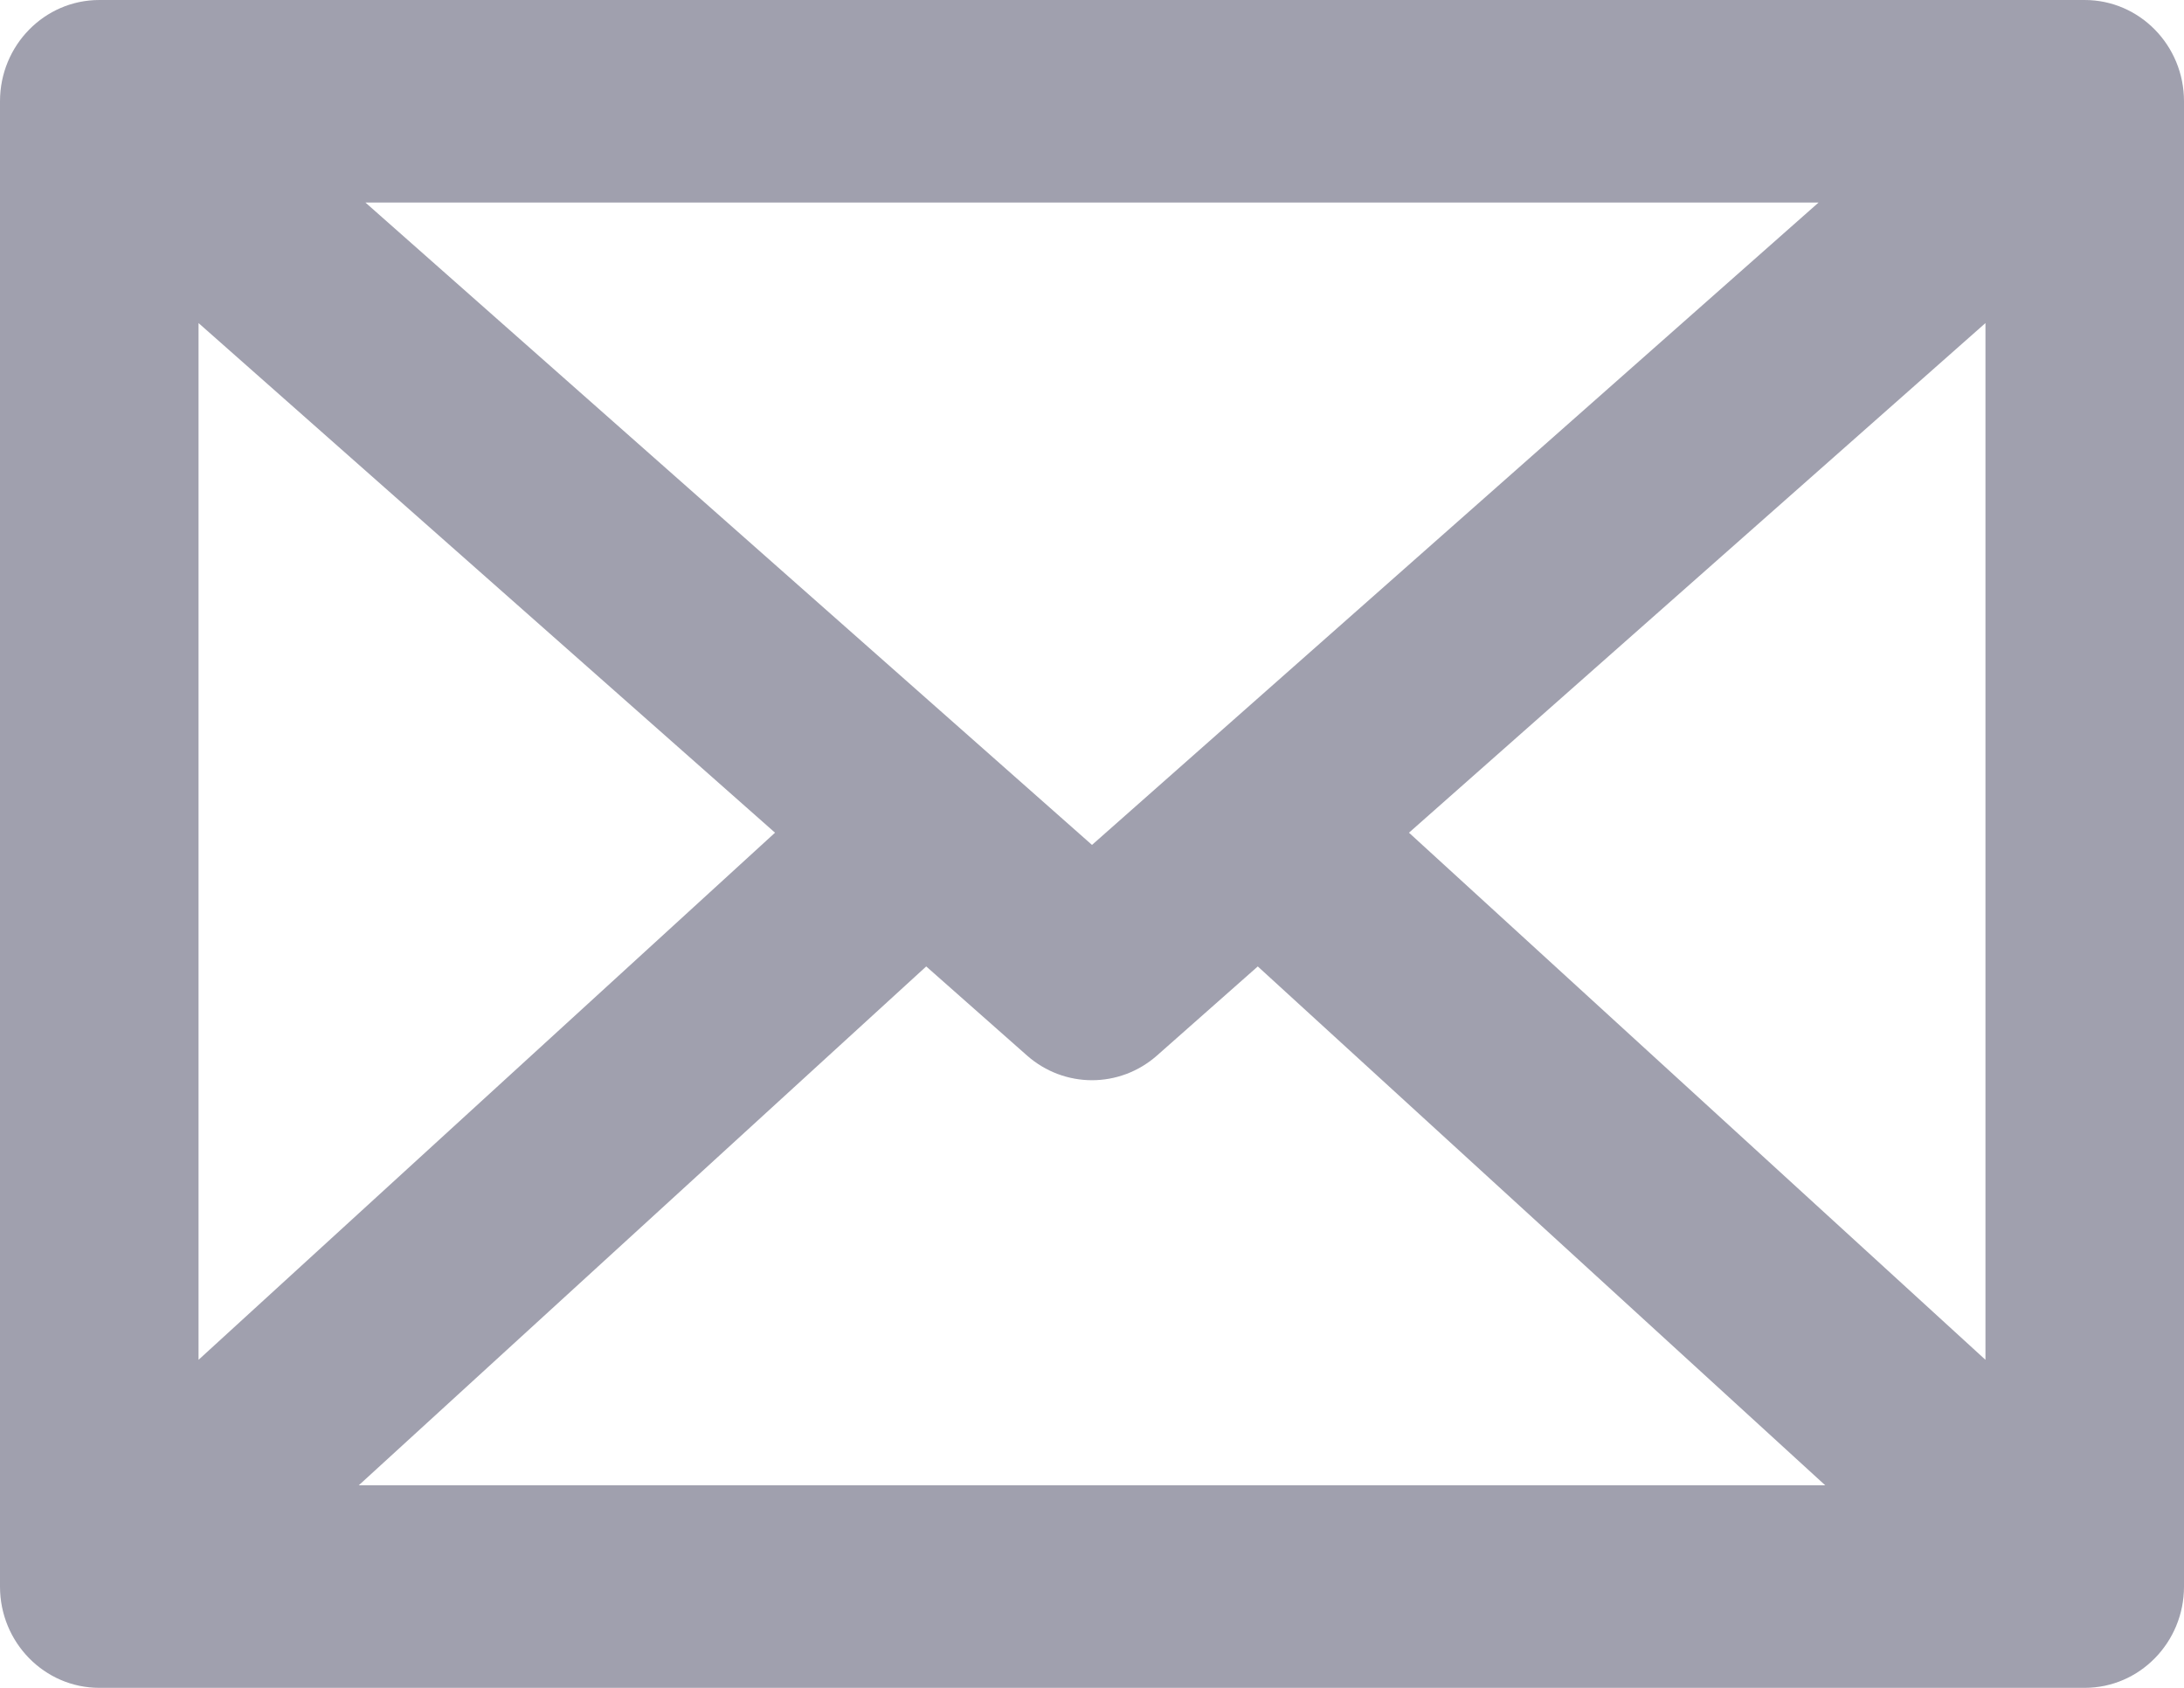 <svg width="22" height="17" viewBox="0 0 22 17" fill="none" xmlns="http://www.w3.org/2000/svg">
<path d="M21 6.10352e-05H1C0.448 6.10352e-05 0 0.457 0 1.02V15.98C0 16.543 0.448 17 1 17H21C21.552 17 22 16.543 22 15.98V1.02C22 0.457 21.552 6.10352e-05 21 6.10352e-05ZM2 3.254L7.807 8.387L2 13.696V3.254ZM11 8.51L3.681 2.04H18.319L11 8.51ZM9.33 9.734L10.345 10.631C10.533 10.797 10.767 10.88 11 10.88C11.233 10.88 11.467 10.797 11.655 10.631L12.67 9.734L18.386 14.96H3.614L9.33 9.734ZM14.193 8.387L20 3.254V13.696L14.193 8.387Z" fill="#A0A0AE"/>
</svg>

